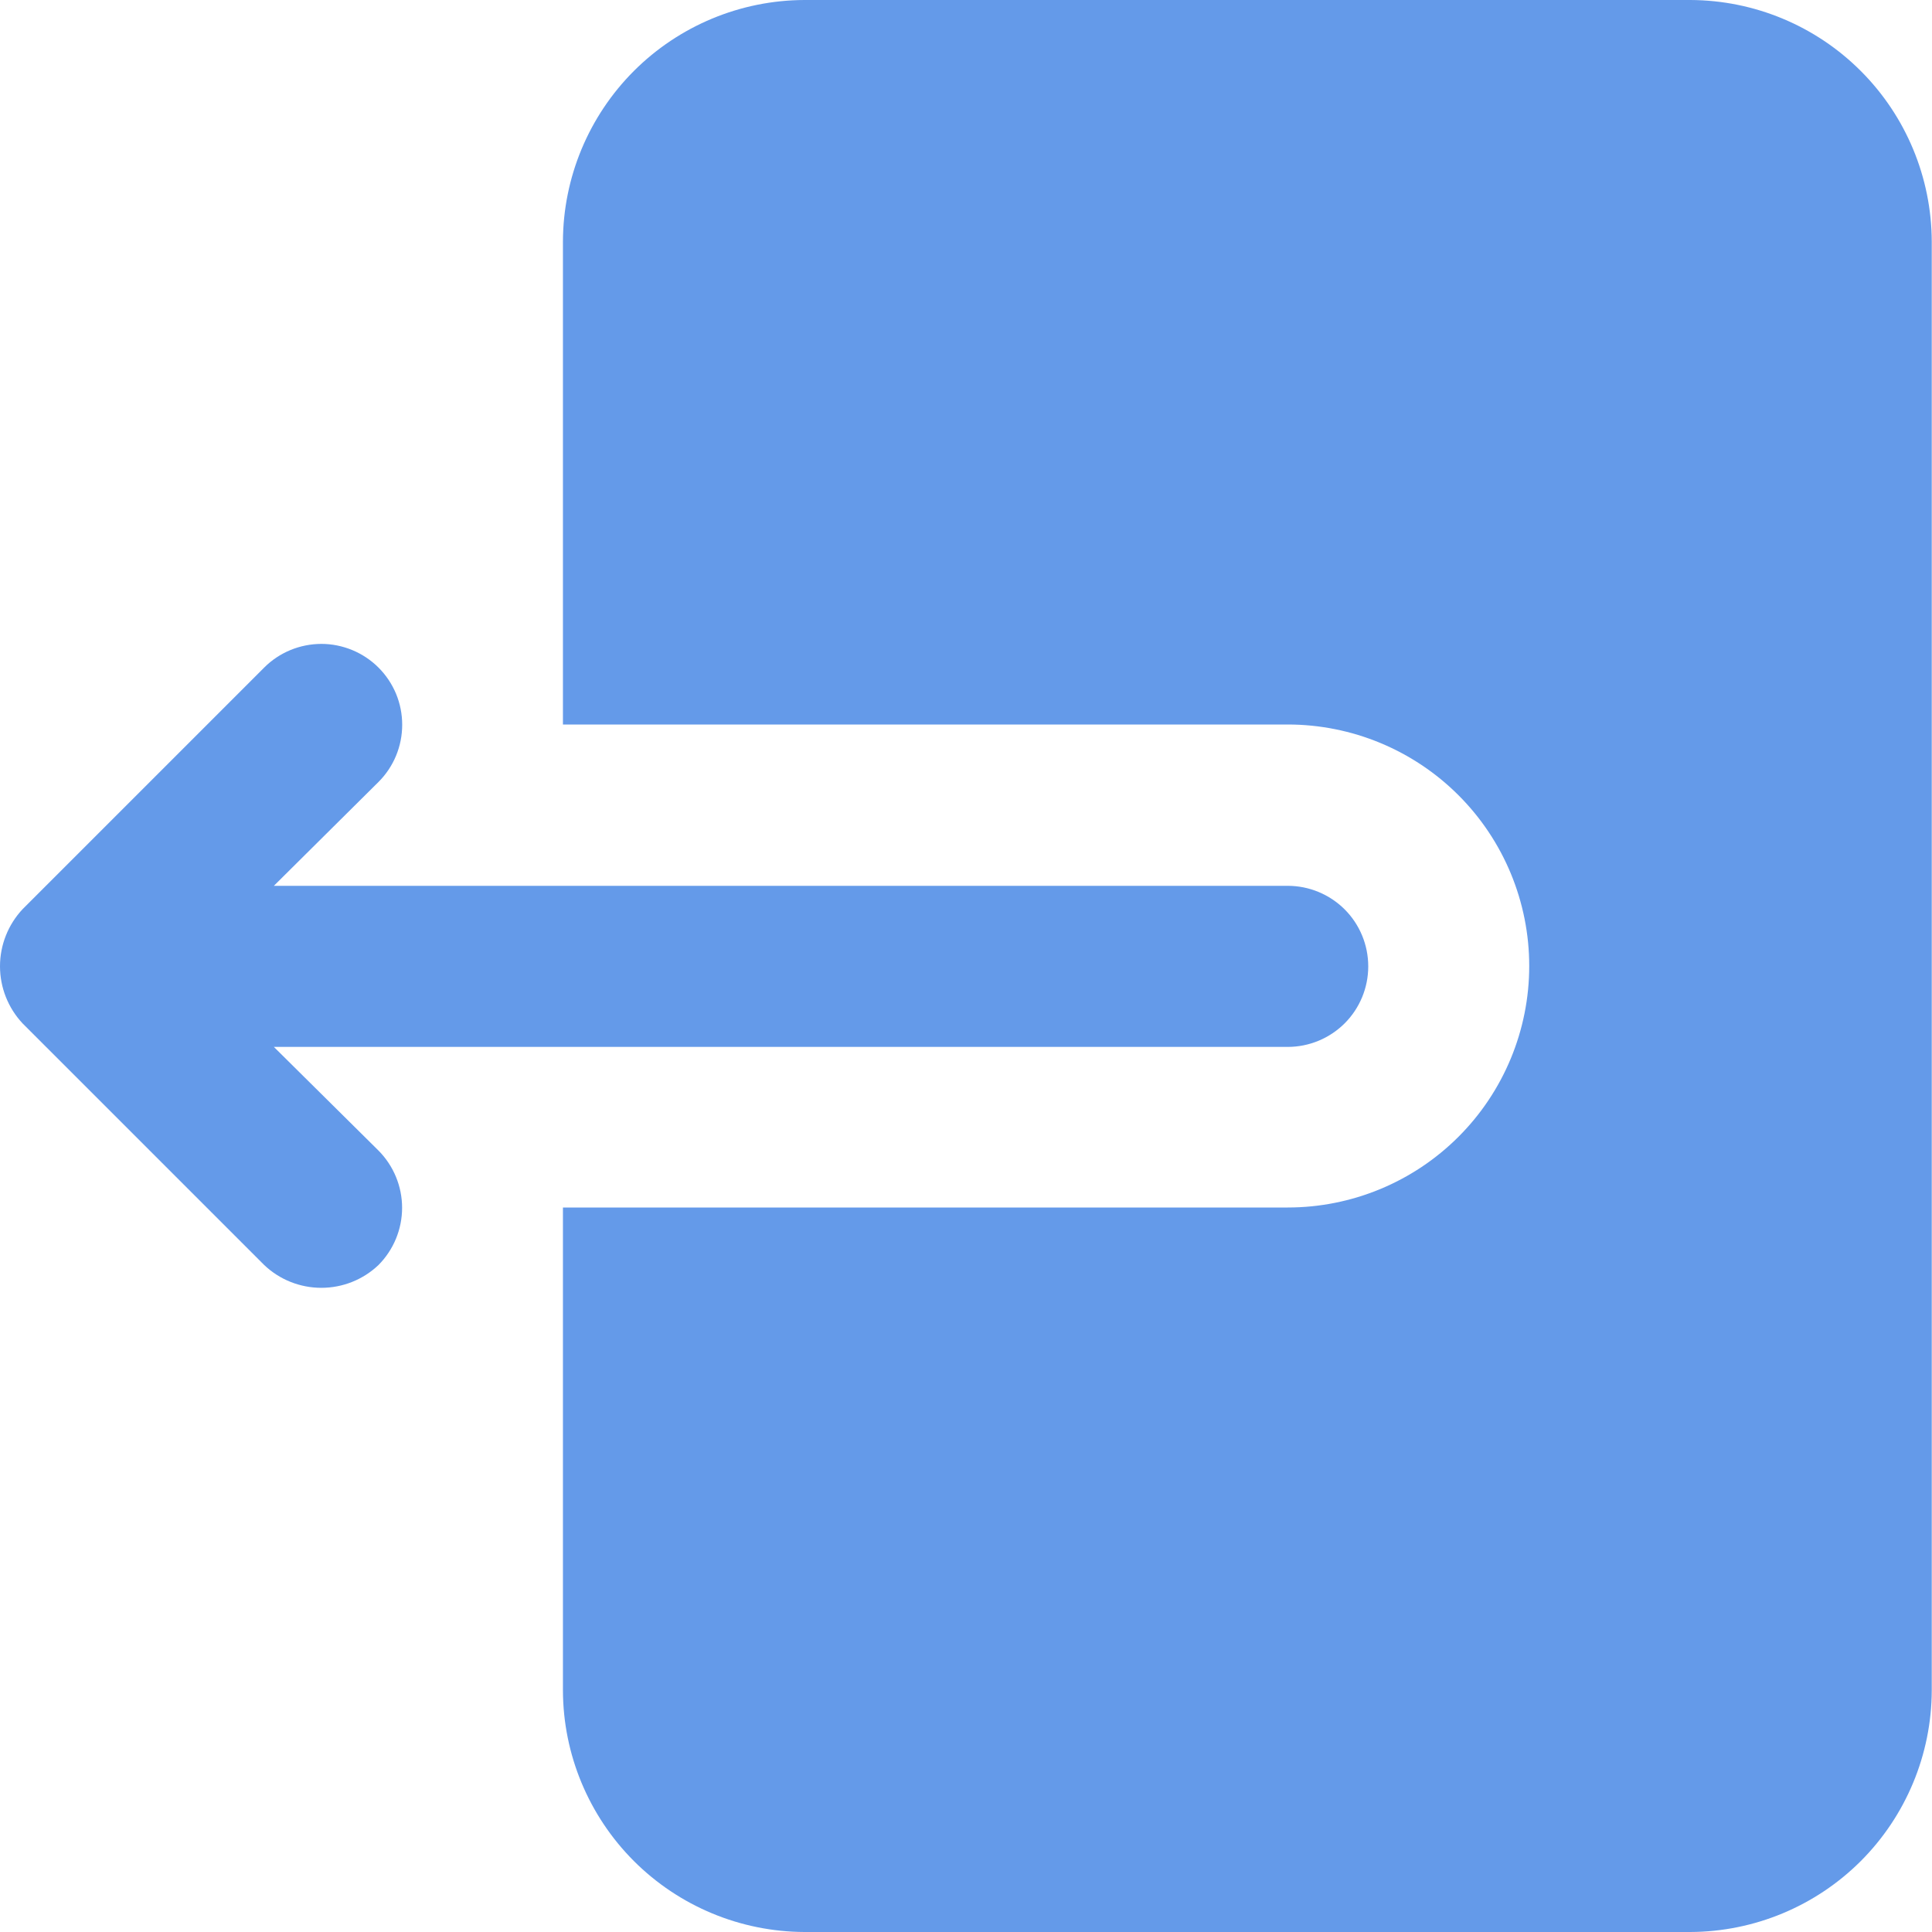 <svg width="40" height="40" viewBox="0 0 40 40" fill="none" xmlns="http://www.w3.org/2000/svg">
<path d="M34.997 0H16.655C15.33 0.004 14.061 0.533 13.124 1.469C12.188 2.406 11.659 3.675 11.655 5V15H26.661C27.987 15 29.259 15.527 30.197 16.465C31.134 17.402 31.661 18.674 31.661 20C31.661 21.326 31.134 22.598 30.197 23.535C29.259 24.473 27.987 25 26.661 25H11.655V35C11.659 36.325 12.188 37.594 13.124 38.531C14.061 39.467 15.33 39.995 16.655 40H34.995C36.32 39.995 37.589 39.467 38.526 38.531C39.462 37.594 39.99 36.325 39.995 35V5C39.99 3.676 39.463 2.407 38.526 1.47C37.59 0.533 36.321 0.005 34.997 0Z" fill="#649AE9"/>
<path d="M5.67 21.675H26.661C27.103 21.675 27.527 21.499 27.84 21.187C28.153 20.874 28.328 20.45 28.328 20.008C28.328 19.565 28.153 19.141 27.84 18.828C27.527 18.516 27.103 18.34 26.661 18.34H5.67L7.837 16.189C7.992 16.034 8.116 15.849 8.2 15.646C8.284 15.443 8.327 15.225 8.327 15.005C8.327 14.785 8.284 14.568 8.2 14.364C8.115 14.161 7.992 13.977 7.837 13.822C7.681 13.666 7.496 13.543 7.293 13.459C7.09 13.375 6.872 13.331 6.653 13.331C6.433 13.332 6.215 13.375 6.012 13.459C5.809 13.543 5.624 13.666 5.469 13.822L0.469 18.822C0.168 19.143 0 19.566 0 20.006C0 20.446 0.168 20.869 0.469 21.19L5.469 26.19C5.788 26.494 6.212 26.663 6.653 26.663C7.094 26.663 7.518 26.494 7.837 26.19C8.149 25.875 8.325 25.45 8.325 25.006C8.325 24.562 8.149 24.137 7.837 23.822L5.67 21.675Z" fill="#649AE9"/>
</svg>
